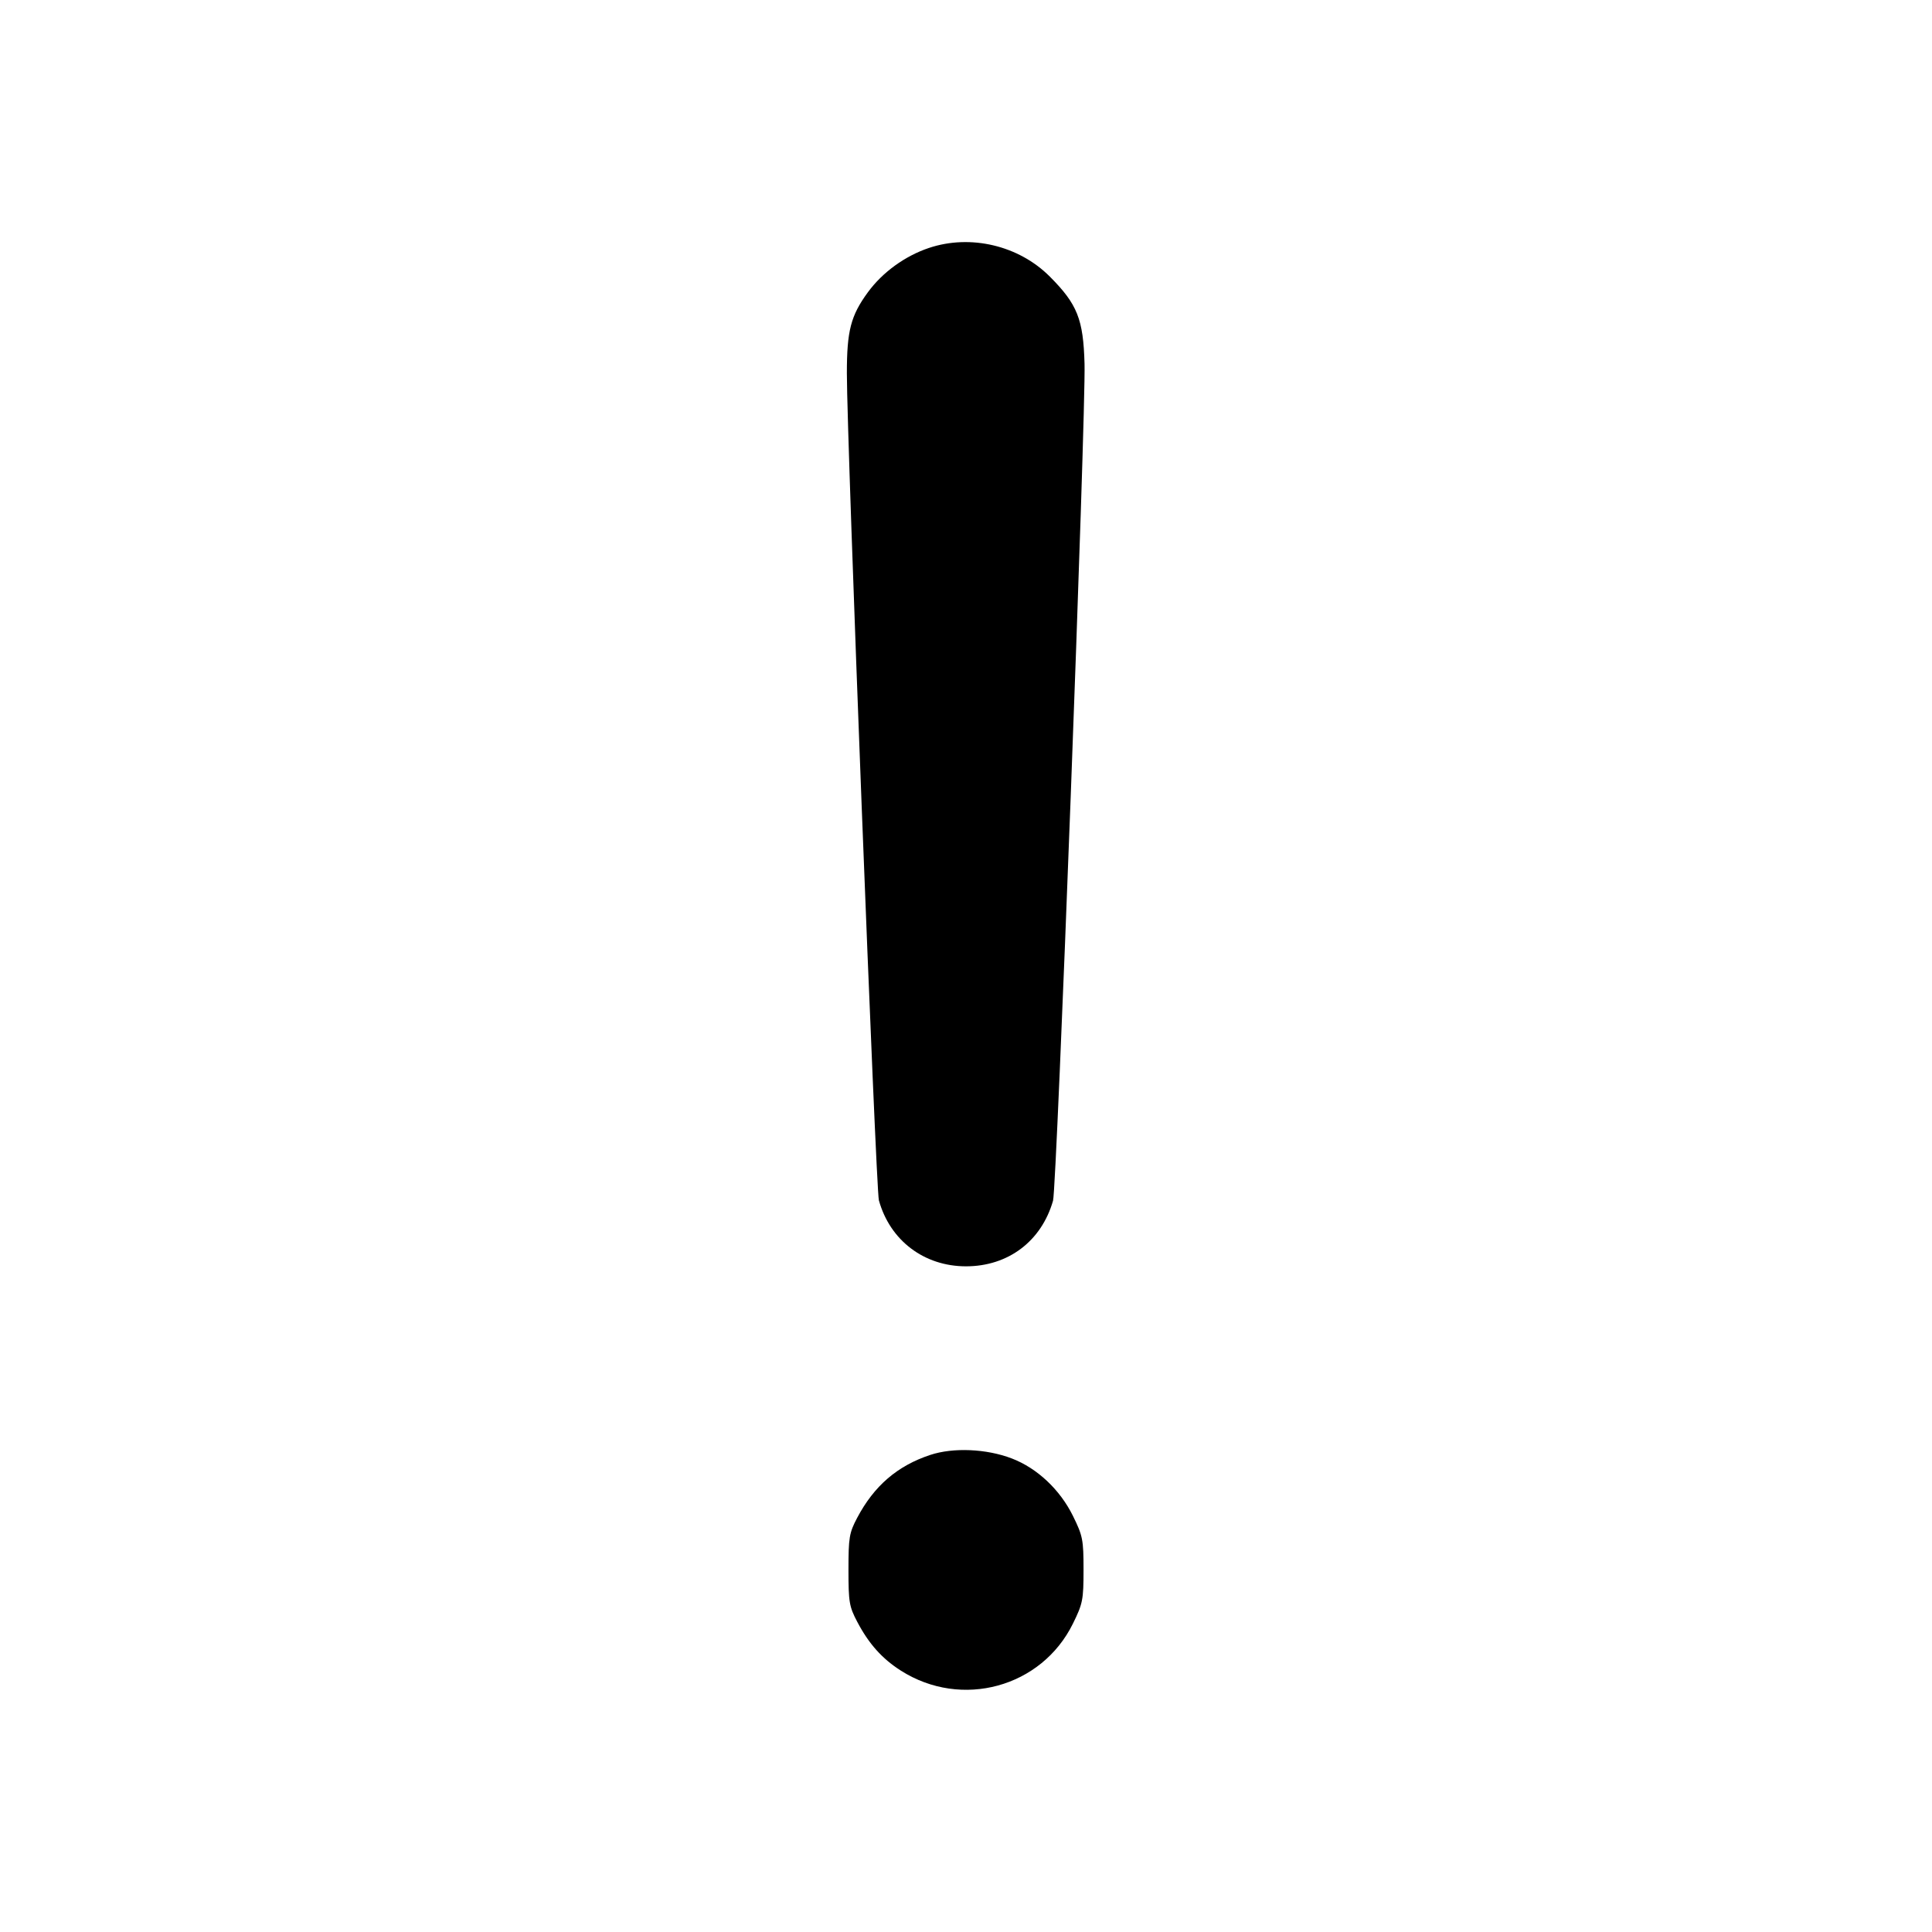<svg xmlns="http://www.w3.org/2000/svg" width="512" height="512" viewBox="0 0 512 512"><path d="M246.187 65.706 C 239.835 67.830,233.885 72.146,230.005 77.445 C 225.466 83.643,224.426 87.649,224.429 98.925 C 224.433 116.841,232.111 315.185,232.913 318.089 C 235.852 328.733,244.895 335.588,256.000 335.588 C 267.169 335.588,275.986 328.942,279.066 318.201 C 280.068 314.709,287.780 109.829,287.414 96.427 C 287.092 84.593,285.519 80.636,278.227 73.312 C 270.008 65.056,257.213 62.018,246.187 65.706 M246.536 385.567 C 237.808 388.453,231.627 393.775,227.153 402.255 C 225.059 406.223,224.853 407.454,224.853 416.000 C 224.853 424.590,225.052 425.764,227.198 429.835 C 230.263 435.649,233.779 439.577,238.744 442.737 C 254.830 452.974,276.013 447.185,284.337 430.277 C 286.949 424.971,287.147 423.966,287.147 416.000 C 287.147 408.040,286.948 407.026,284.347 401.744 C 280.909 394.760,274.856 389.074,268.119 386.499 C 261.403 383.932,252.626 383.553,246.536 385.567 " stroke="none" fill="black" fill-rule="evenodd"></path></svg>